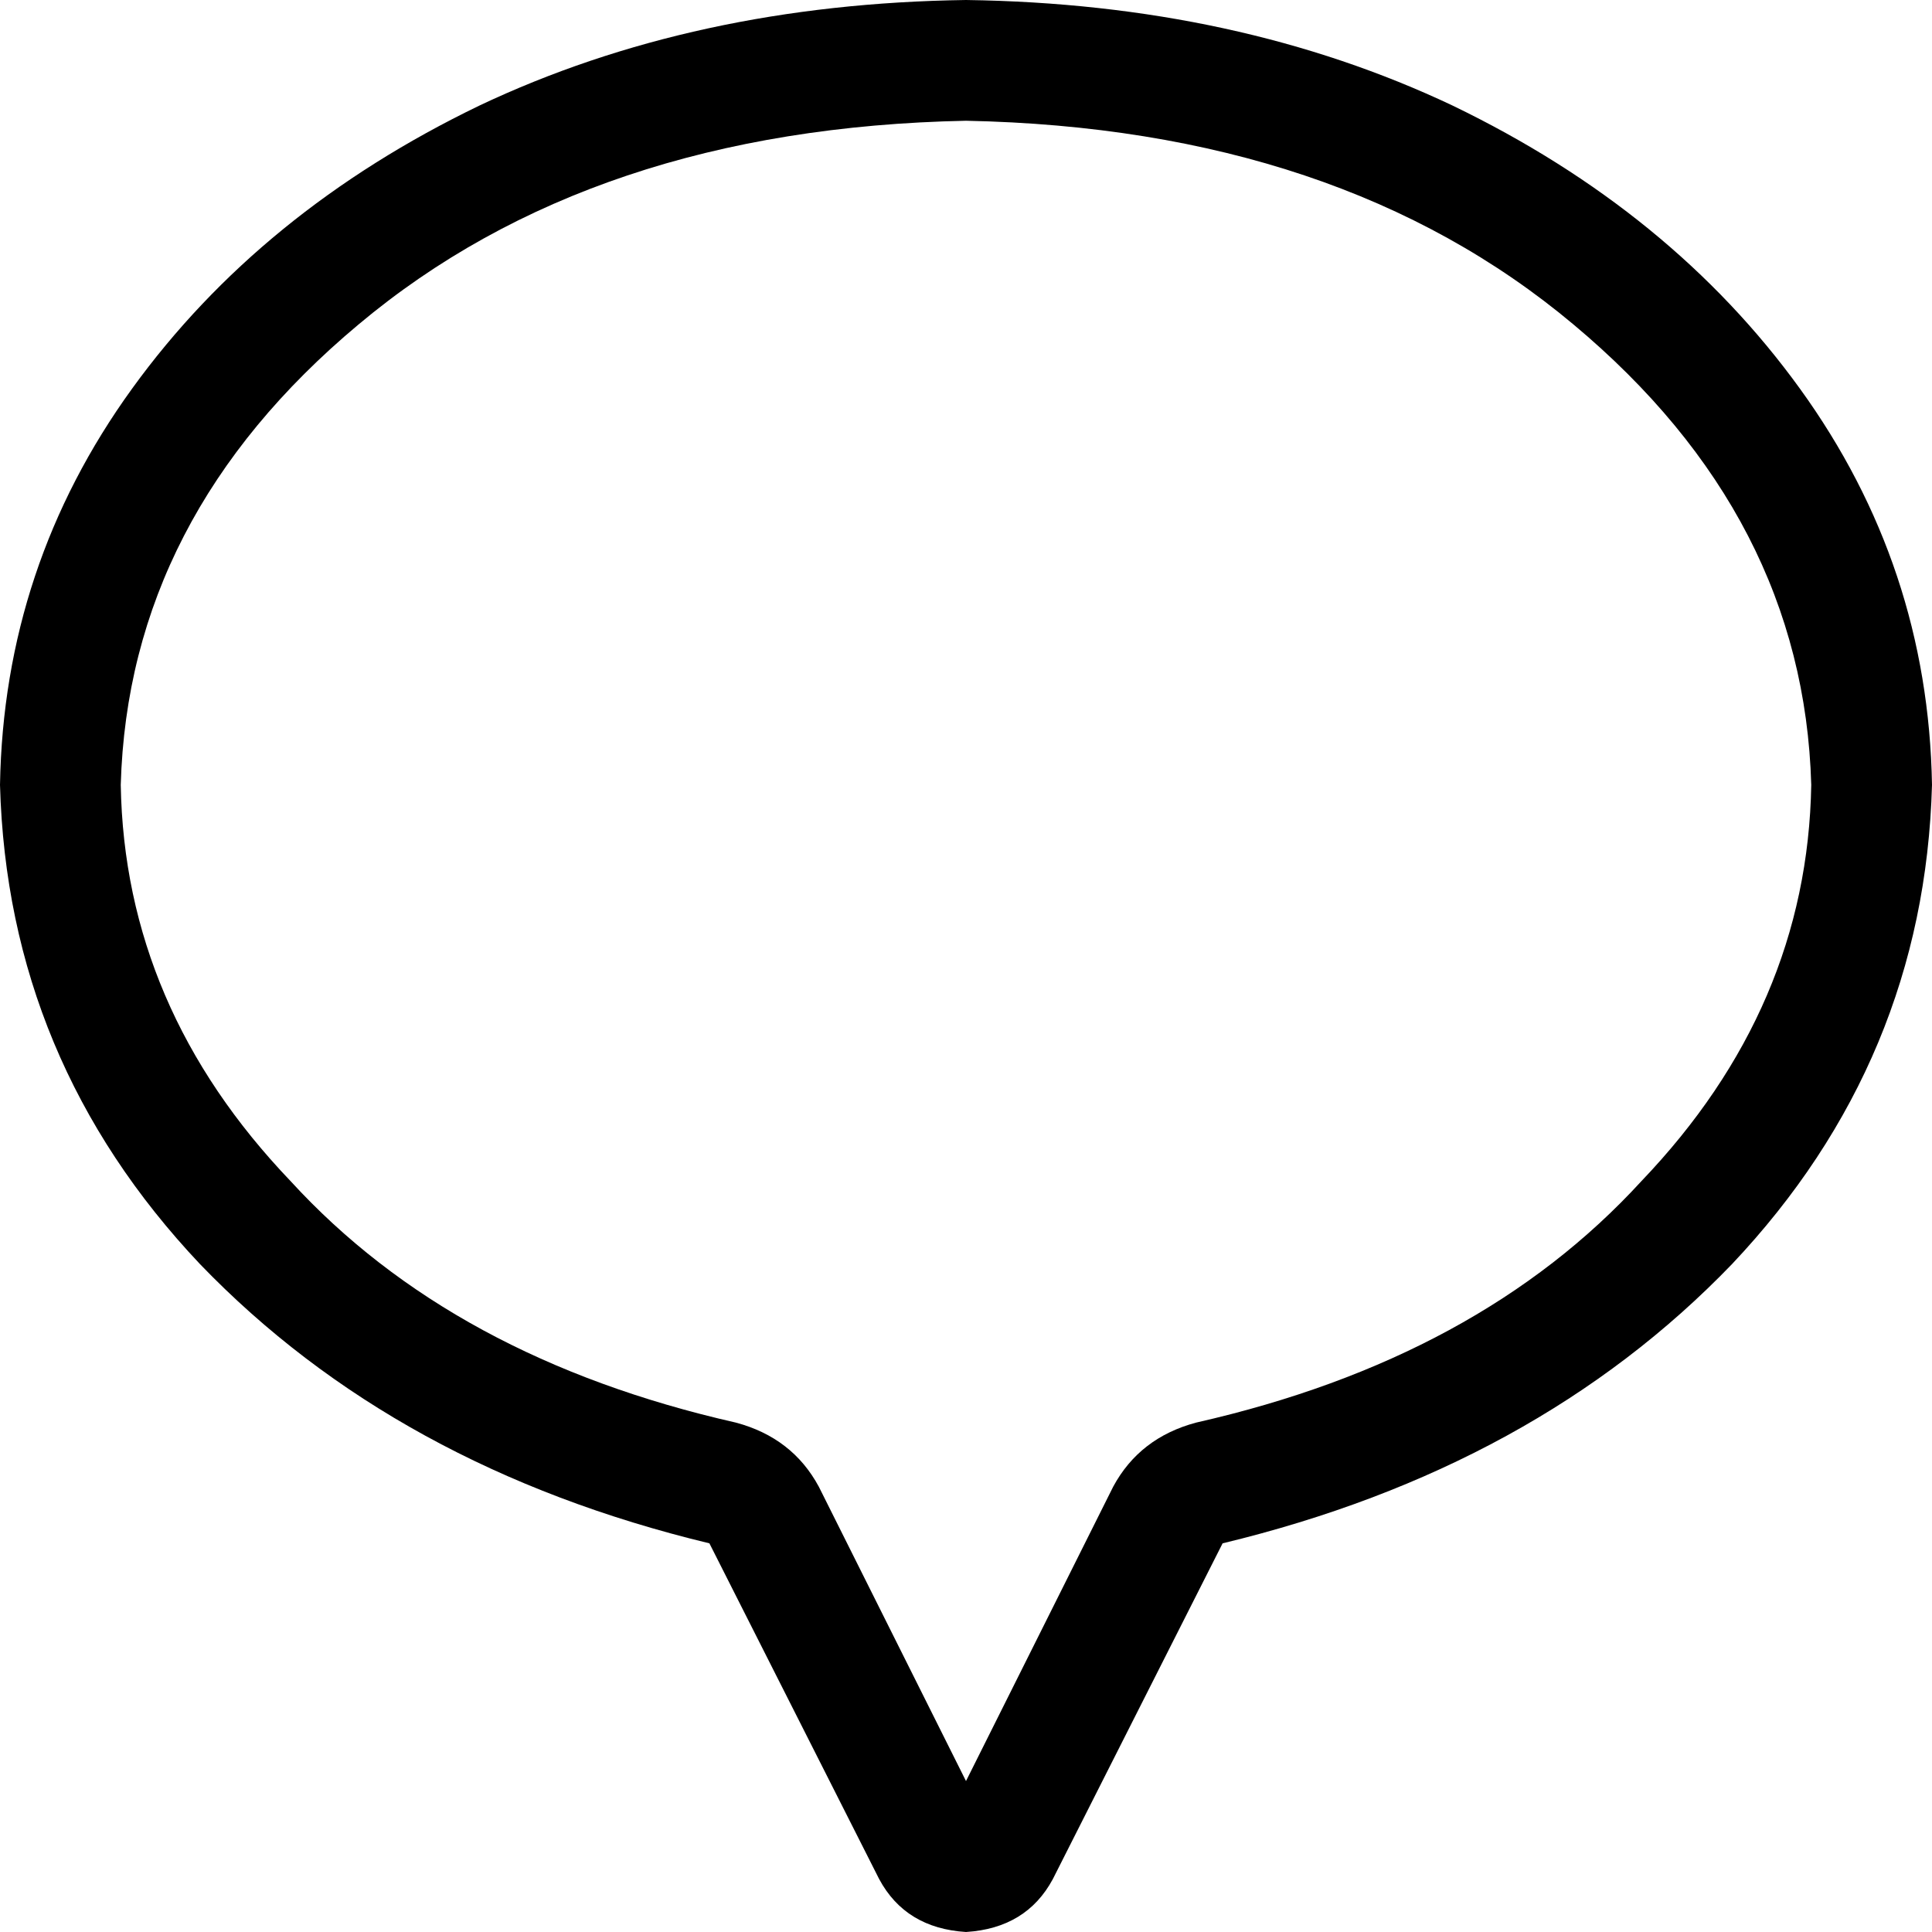 <svg xmlns="http://www.w3.org/2000/svg" viewBox="0 0 512 512">
  <path d="M 217 394 L 256 472 L 217 394 L 256 472 L 295 394 L 295 394 Q 302 381 317 377 Q 392 360 435 313 Q 479 267 480 208 Q 478 137 417 86 Q 355 34 256 32 Q 157 34 95 86 Q 34 137 32 208 Q 33 267 77 313 Q 120 360 195 377 Q 210 381 217 394 L 217 394 Z M 261 483 Q 261 483 261 483 L 261 483 L 261 483 Q 261 483 261 483 L 256 486 L 256 486 L 261 483 L 261 483 L 261 483 L 261 483 Z M 324 409 L 279 498 L 324 409 L 279 498 Q 272 511 256 512 Q 240 511 233 498 L 188 409 L 188 409 Q 105 389 53 335 Q 2 281 0 208 Q 1 150 35 103 Q 69 56 127 28 Q 184 1 256 0 Q 328 1 385 28 Q 443 56 477 103 Q 511 150 512 208 Q 510 281 459 335 Q 407 389 324 409 L 324 409 Z" />
</svg>